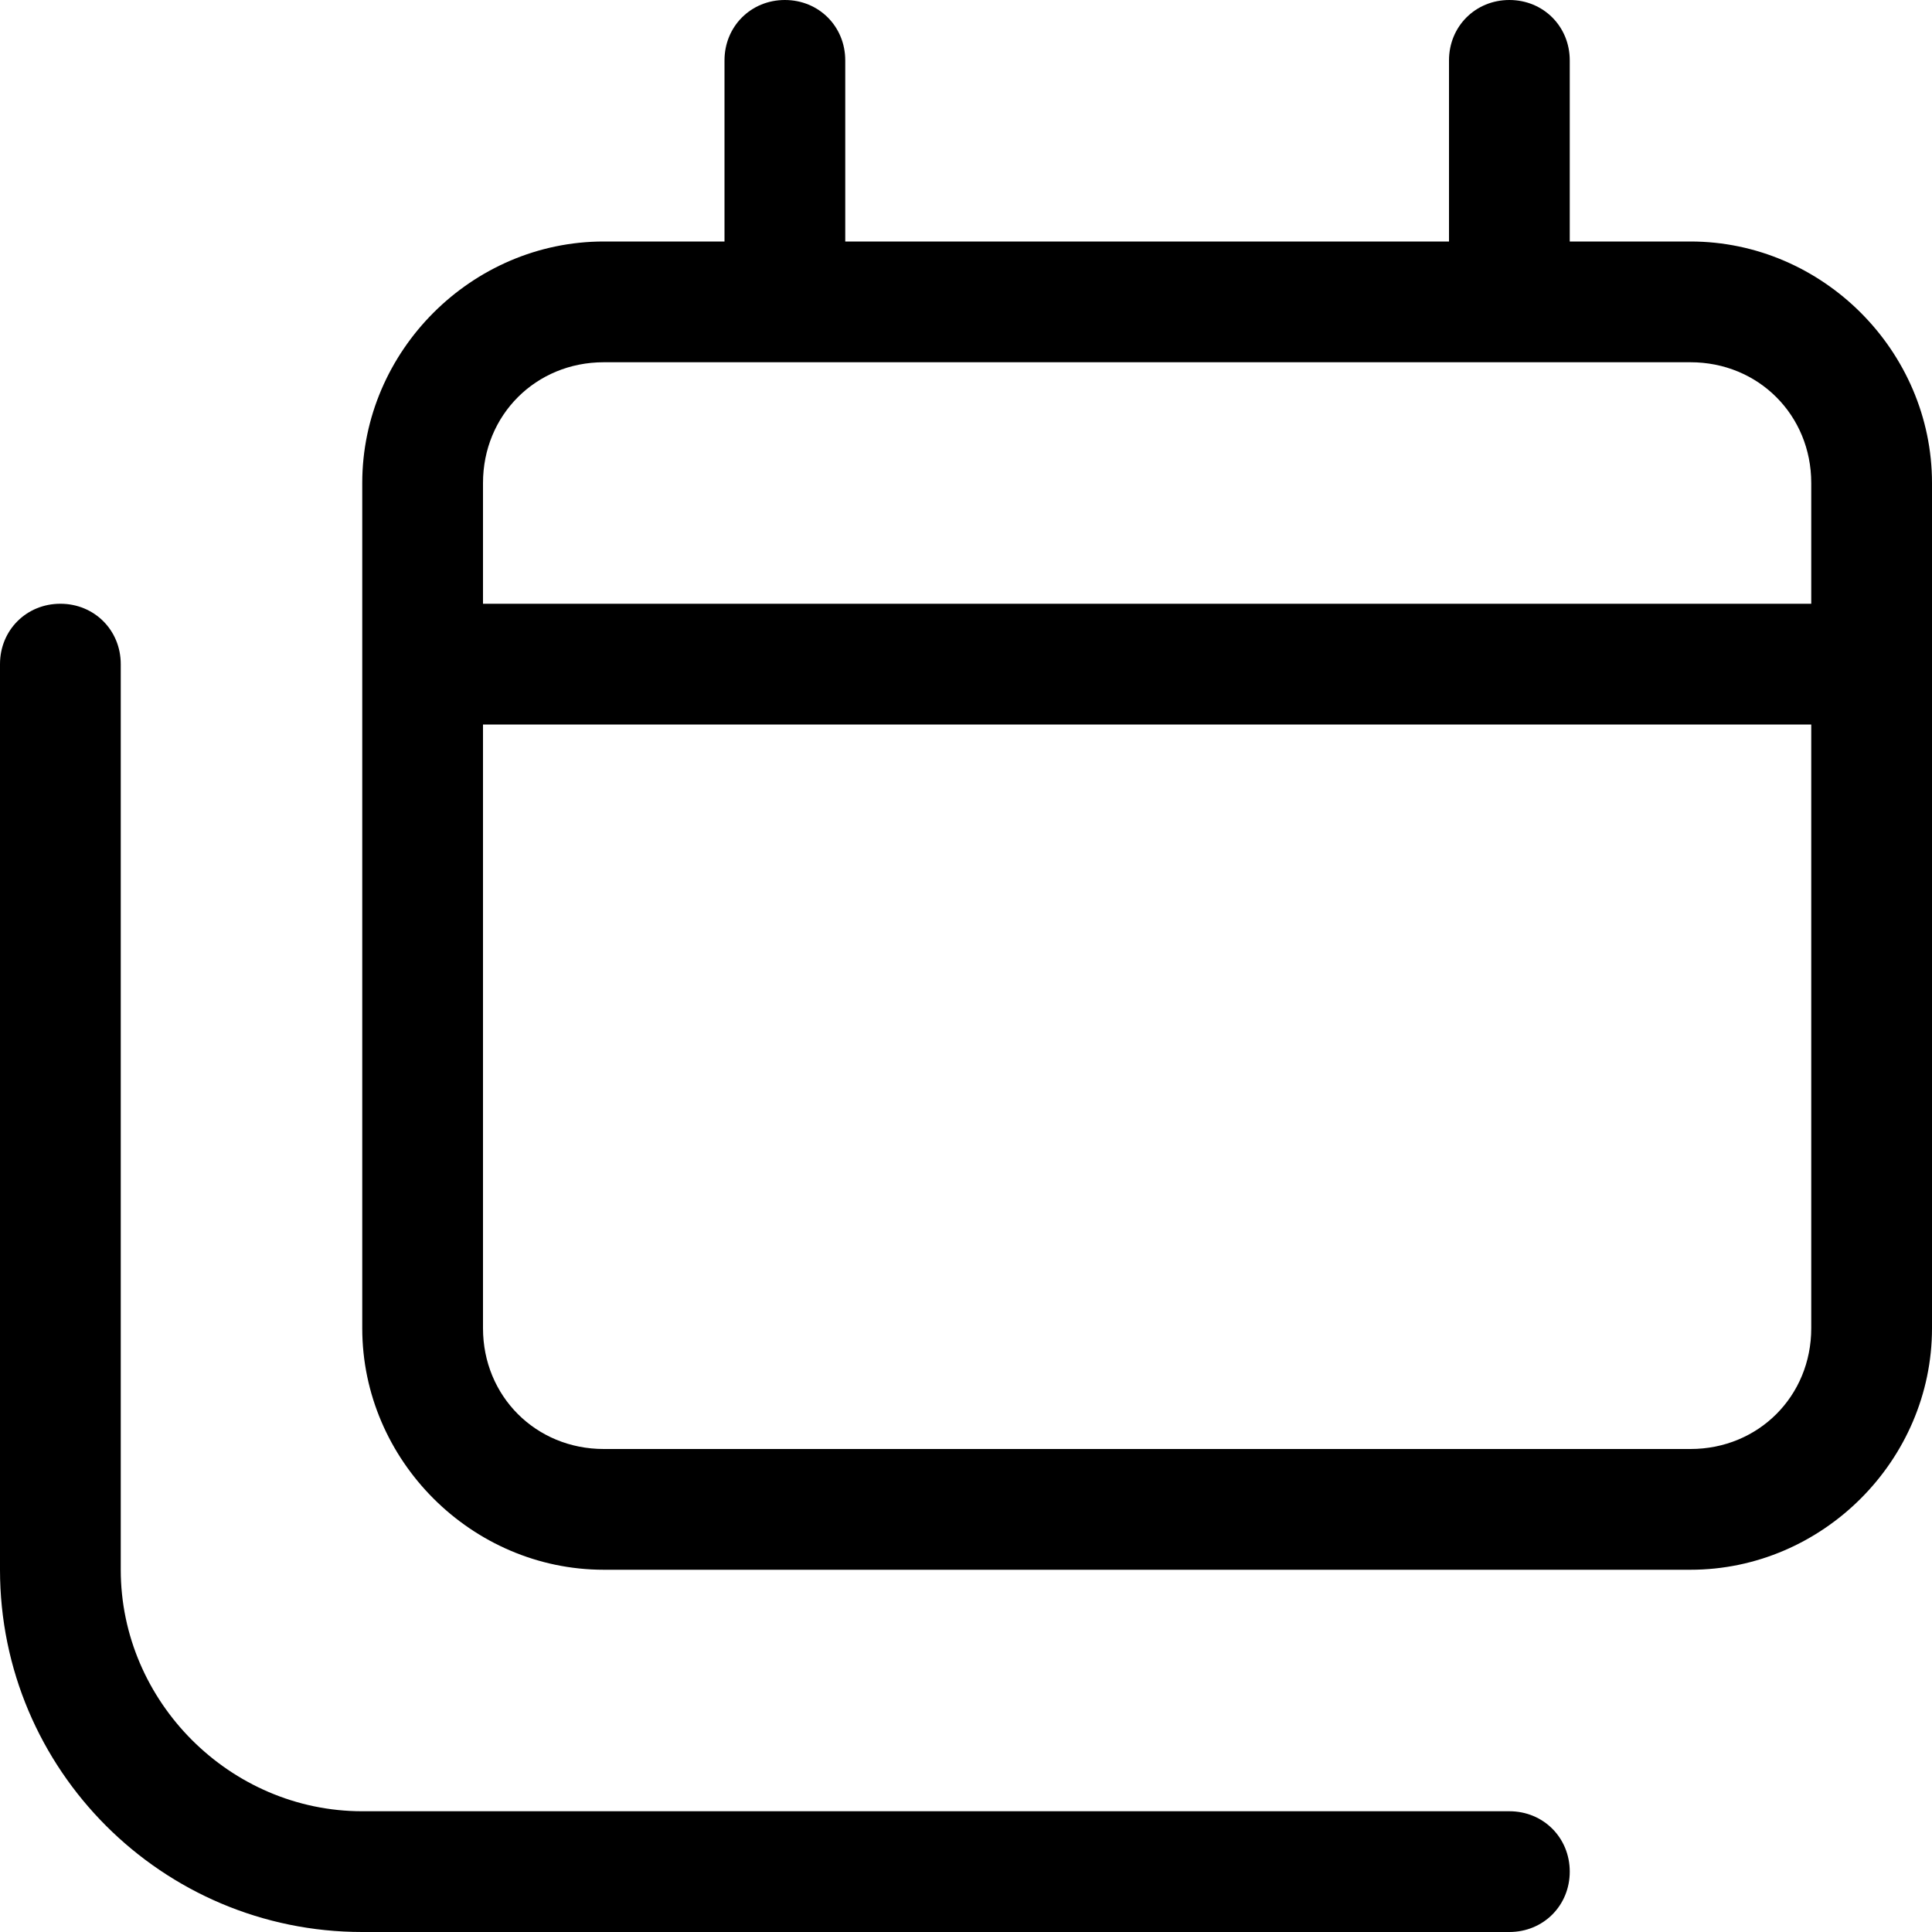 <svg xmlns="http://www.w3.org/2000/svg" viewBox="0 0 512 512"><!-- Font Awesome Pro 6.0.0-alpha1 by @fontawesome - https://fontawesome.com License - https://fontawesome.com/license (Commercial License) --><path d="M448 64H416V16C416 7 409 0 400 0S384 7 384 16V64H224V16C224 7 217 0 208 0S192 7 192 16V64H160C125 64 96 93 96 128V352C96 387 125 416 160 416H448C483 416 512 387 512 352V128C512 93 483 64 448 64ZM480 352C480 370 466 384 448 384H160C142 384 128 370 128 352V192H480V352ZM480 160H128V128C128 110 142 96 160 96H448C466 96 480 110 480 128V160ZM400 480H96C61 480 32 451 32 416V176C32 167 25 160 16 160S0 167 0 176V416C0 469 43 512 96 512H400C409 512 416 505 416 496S409 480 400 480Z"/></svg>